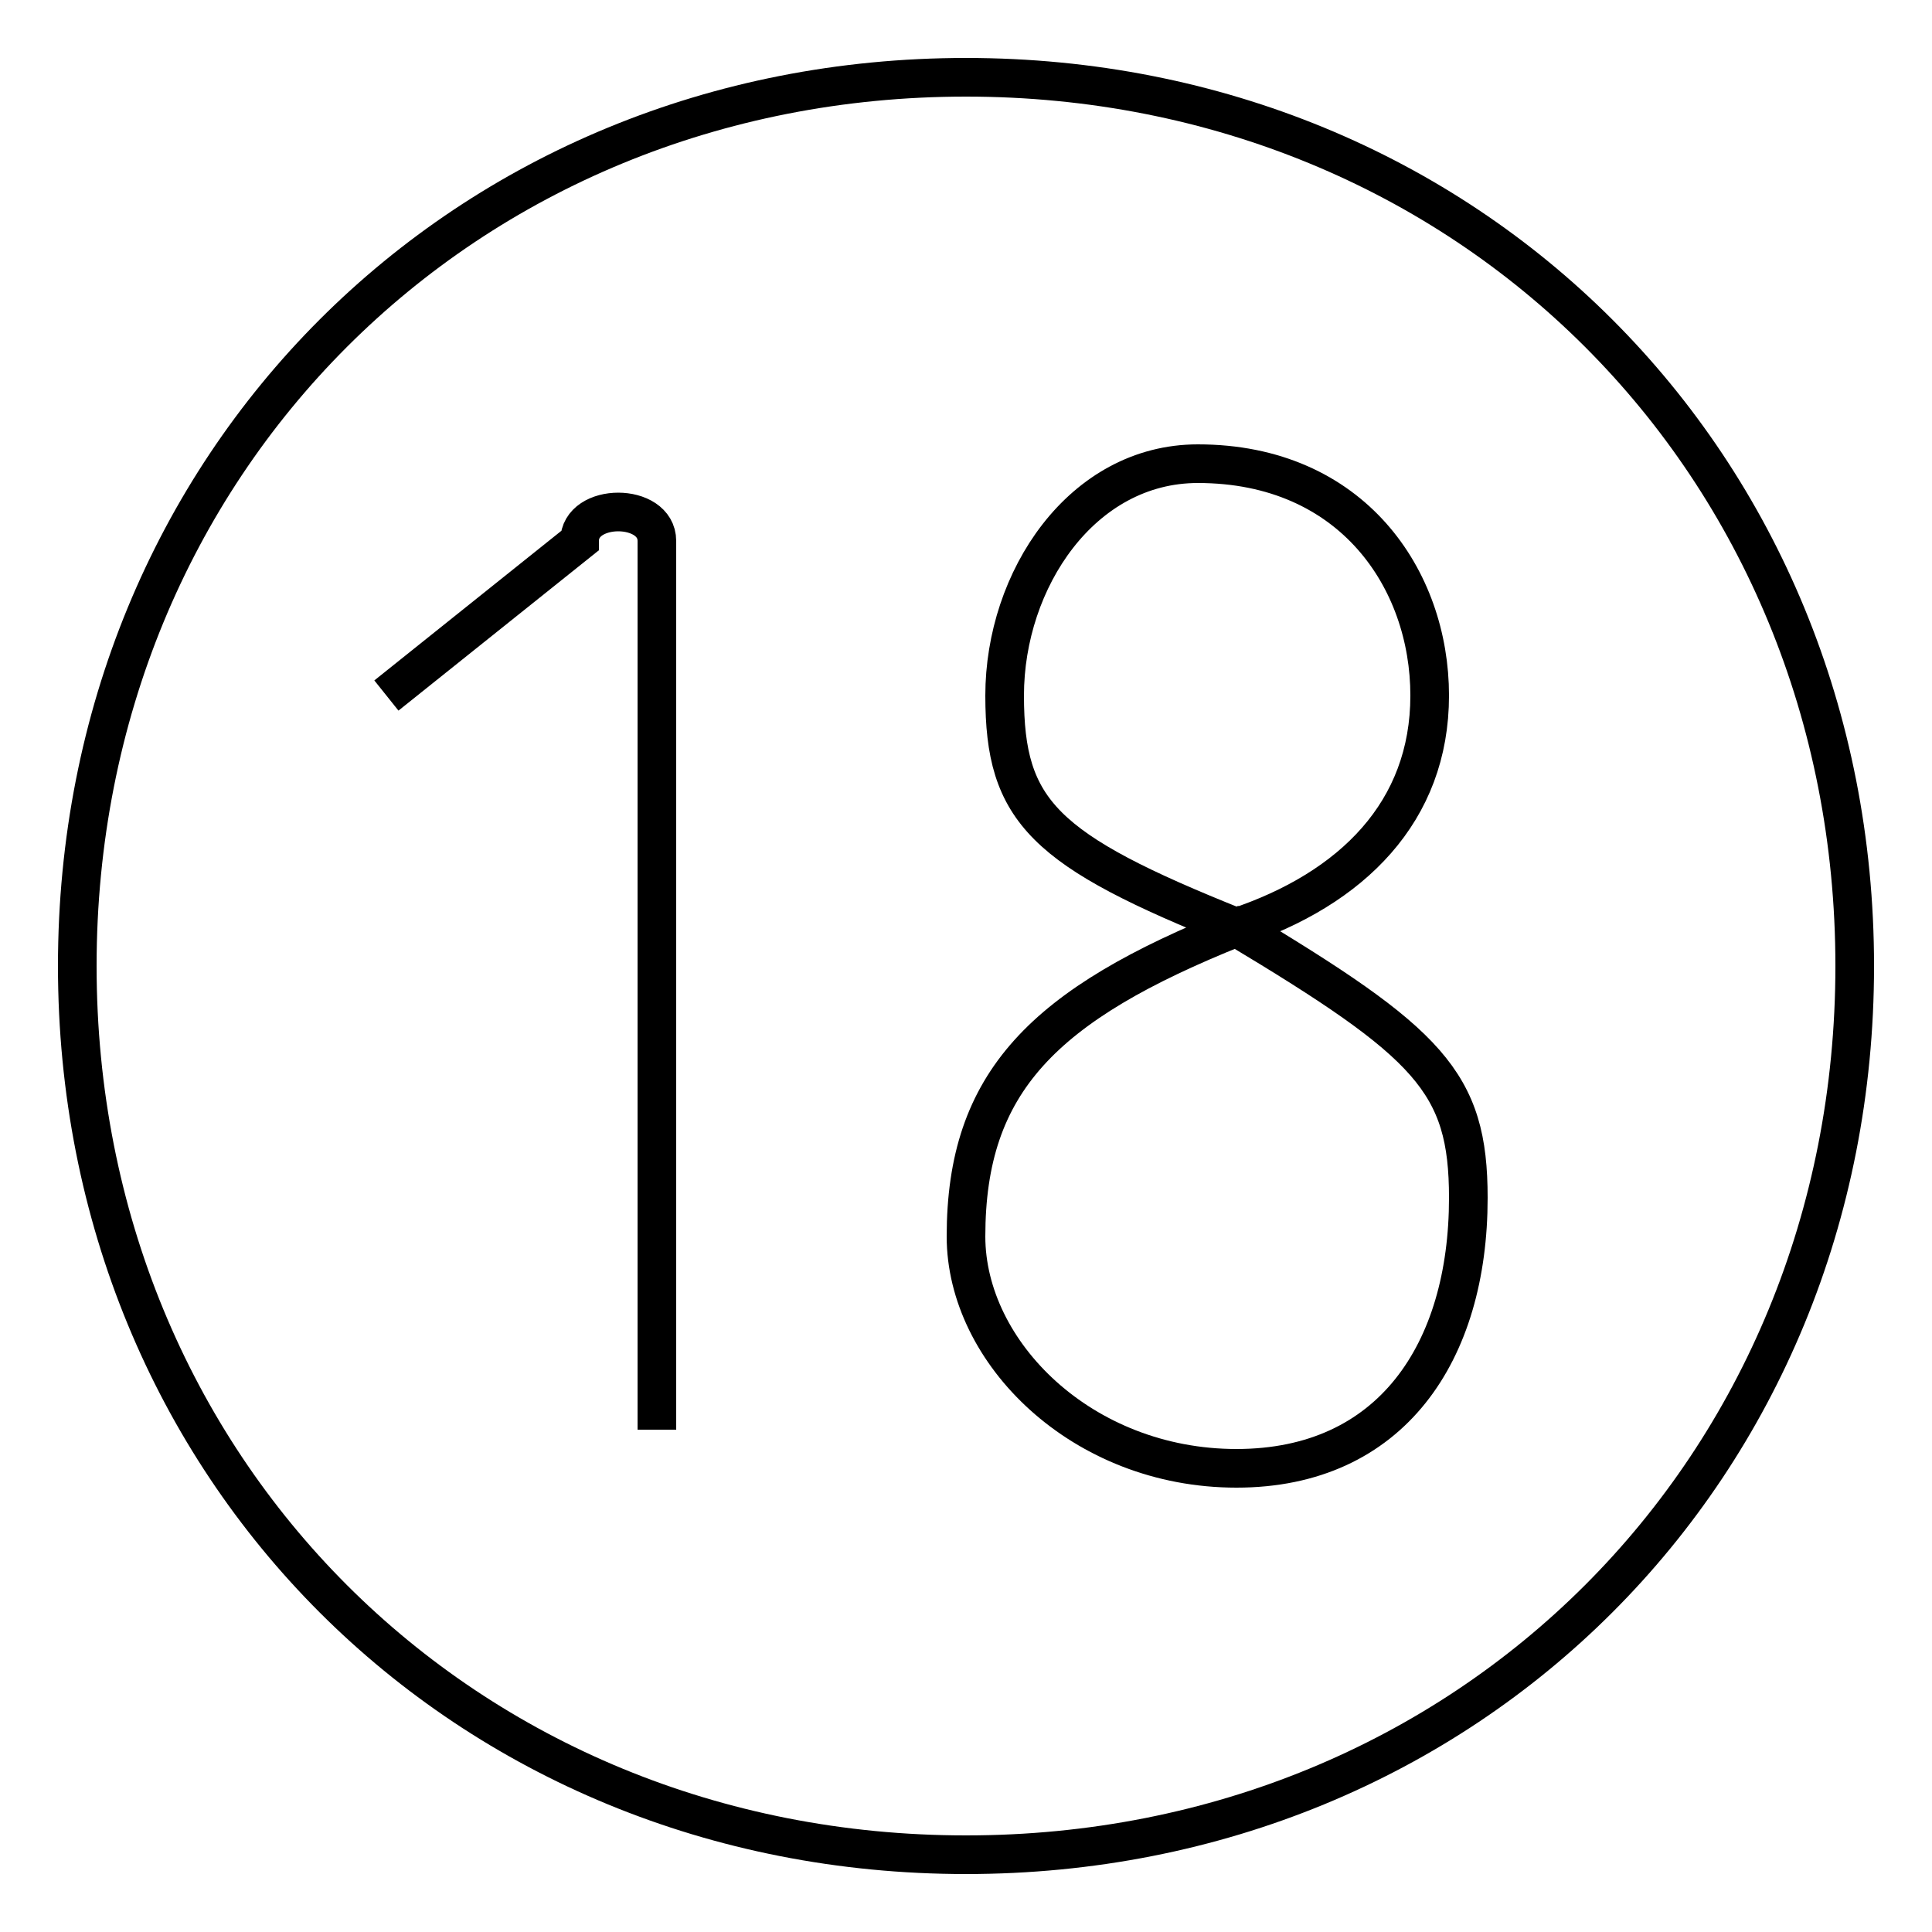 <?xml version='1.0' encoding='utf8'?>
<svg viewBox="0.0 -6.0 50.0 50.0" version="1.1" xmlns="http://www.w3.org/2000/svg">
<rect x="0.0" y="-6.0" width="50.0" height="50.0" fill="#808080" stroke="none"/>
<rect x="-1000" y="-1000" width="2000" height="2000" stroke="white" fill="white"/>
<g style="fill:white;stroke:#000000;  stroke-width:1">
<path d="M 10 -26 L 15 -30 C 15 -31 17 -31 17 -30 L 17 -7 M 32 -20 C 35 -21 37 -23 37 -26 C 37 -29 35 -32 31 -32 C 28 -32 26 -29 26 -26 C 26 -23 27 -22 32 -20 Z M 25 -42 C 12 -42 2 -32 2 -19 C 2 -6 12 4 25 4 C 38 4 48 -6 48 -19 C 48 -32 38 -42 25 -42 Z M 32 -20 C 37 -17 38 -16 38 -13 C 38 -9 36 -6 32 -6 C 28 -6 25 -9 25 -12 C 25 -16 27 -18 32 -20 Z" transform="translate(0.0 38.0)" />
</g>
</svg>